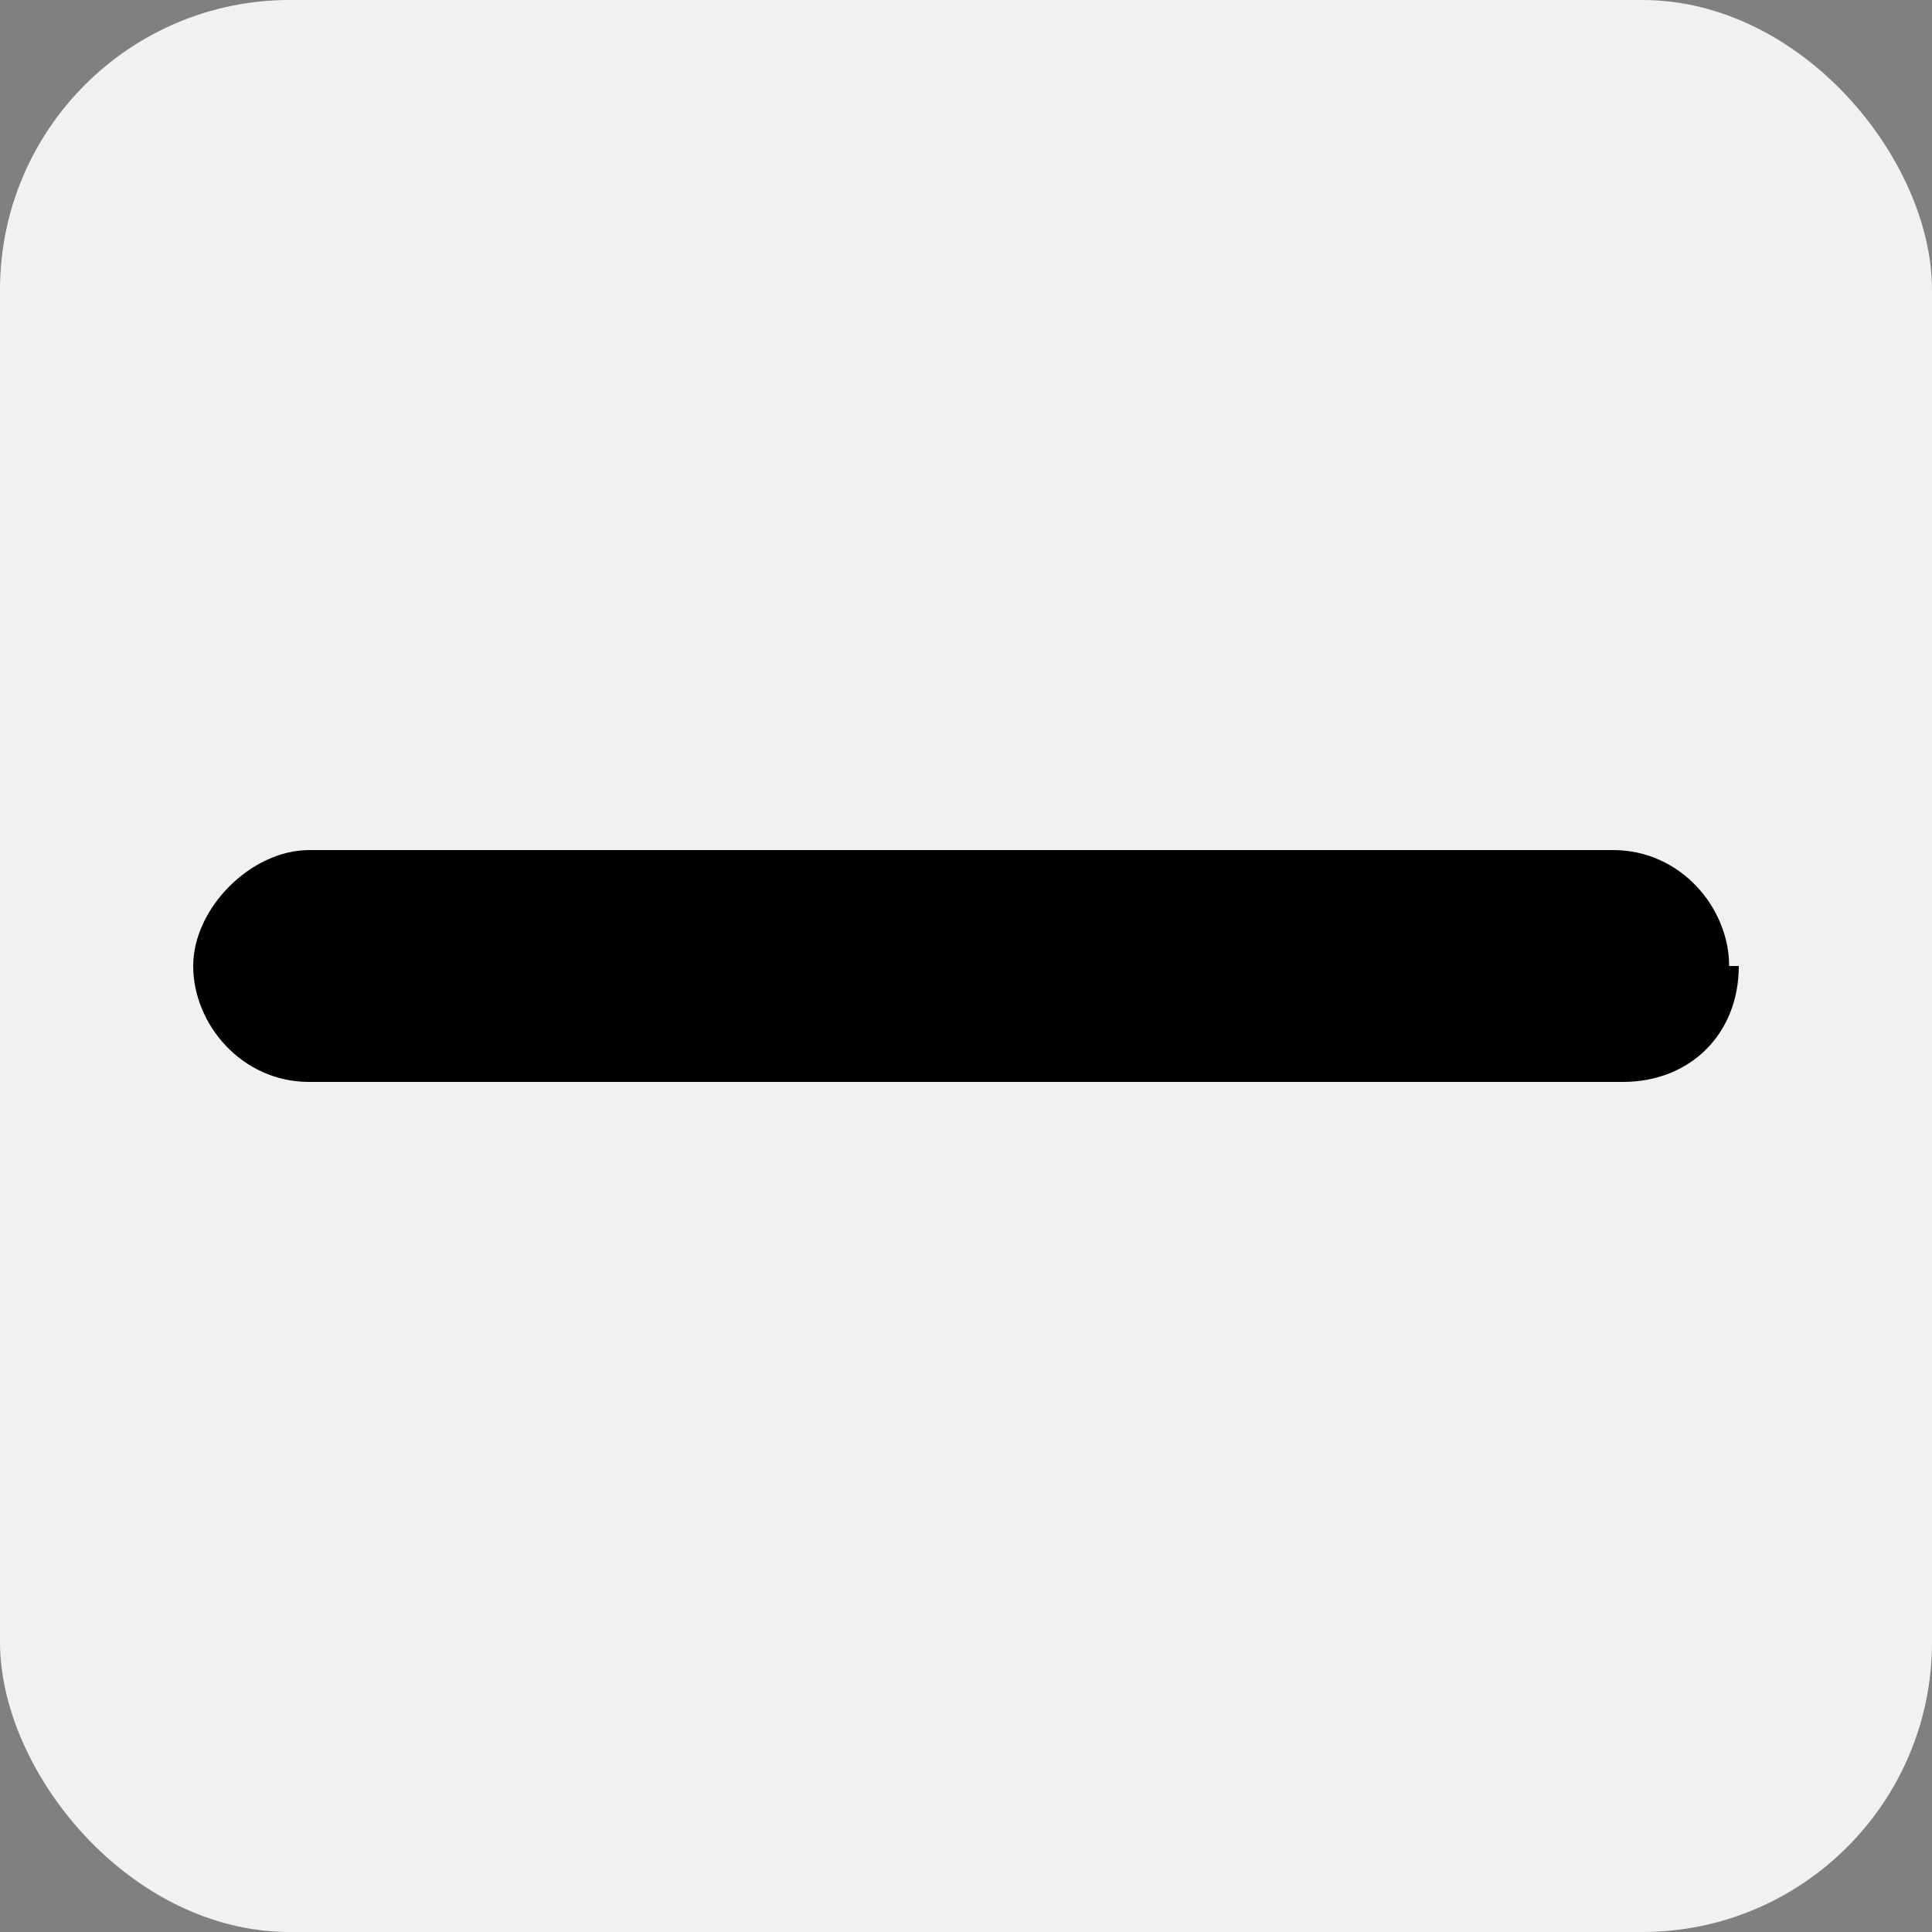 <svg xmlns="http://www.w3.org/2000/svg" width="18" height="18" viewBox="0 0 20 20"><rect x="0" y="0" width="20" height="20" fill="#808080" stroke="none"/><rect width="20" height="20" rx="3" ry="3" fill="#f0f1f2"/><path d="M18 10c0 .7-.5 1.2-1.2 1.2H3.2c-.7 0-1.2-.6-1.2-1.2s.6-1.2 1.2-1.2h13.5c.7 0 1.2.6 1.2 1.2Z"/></svg>